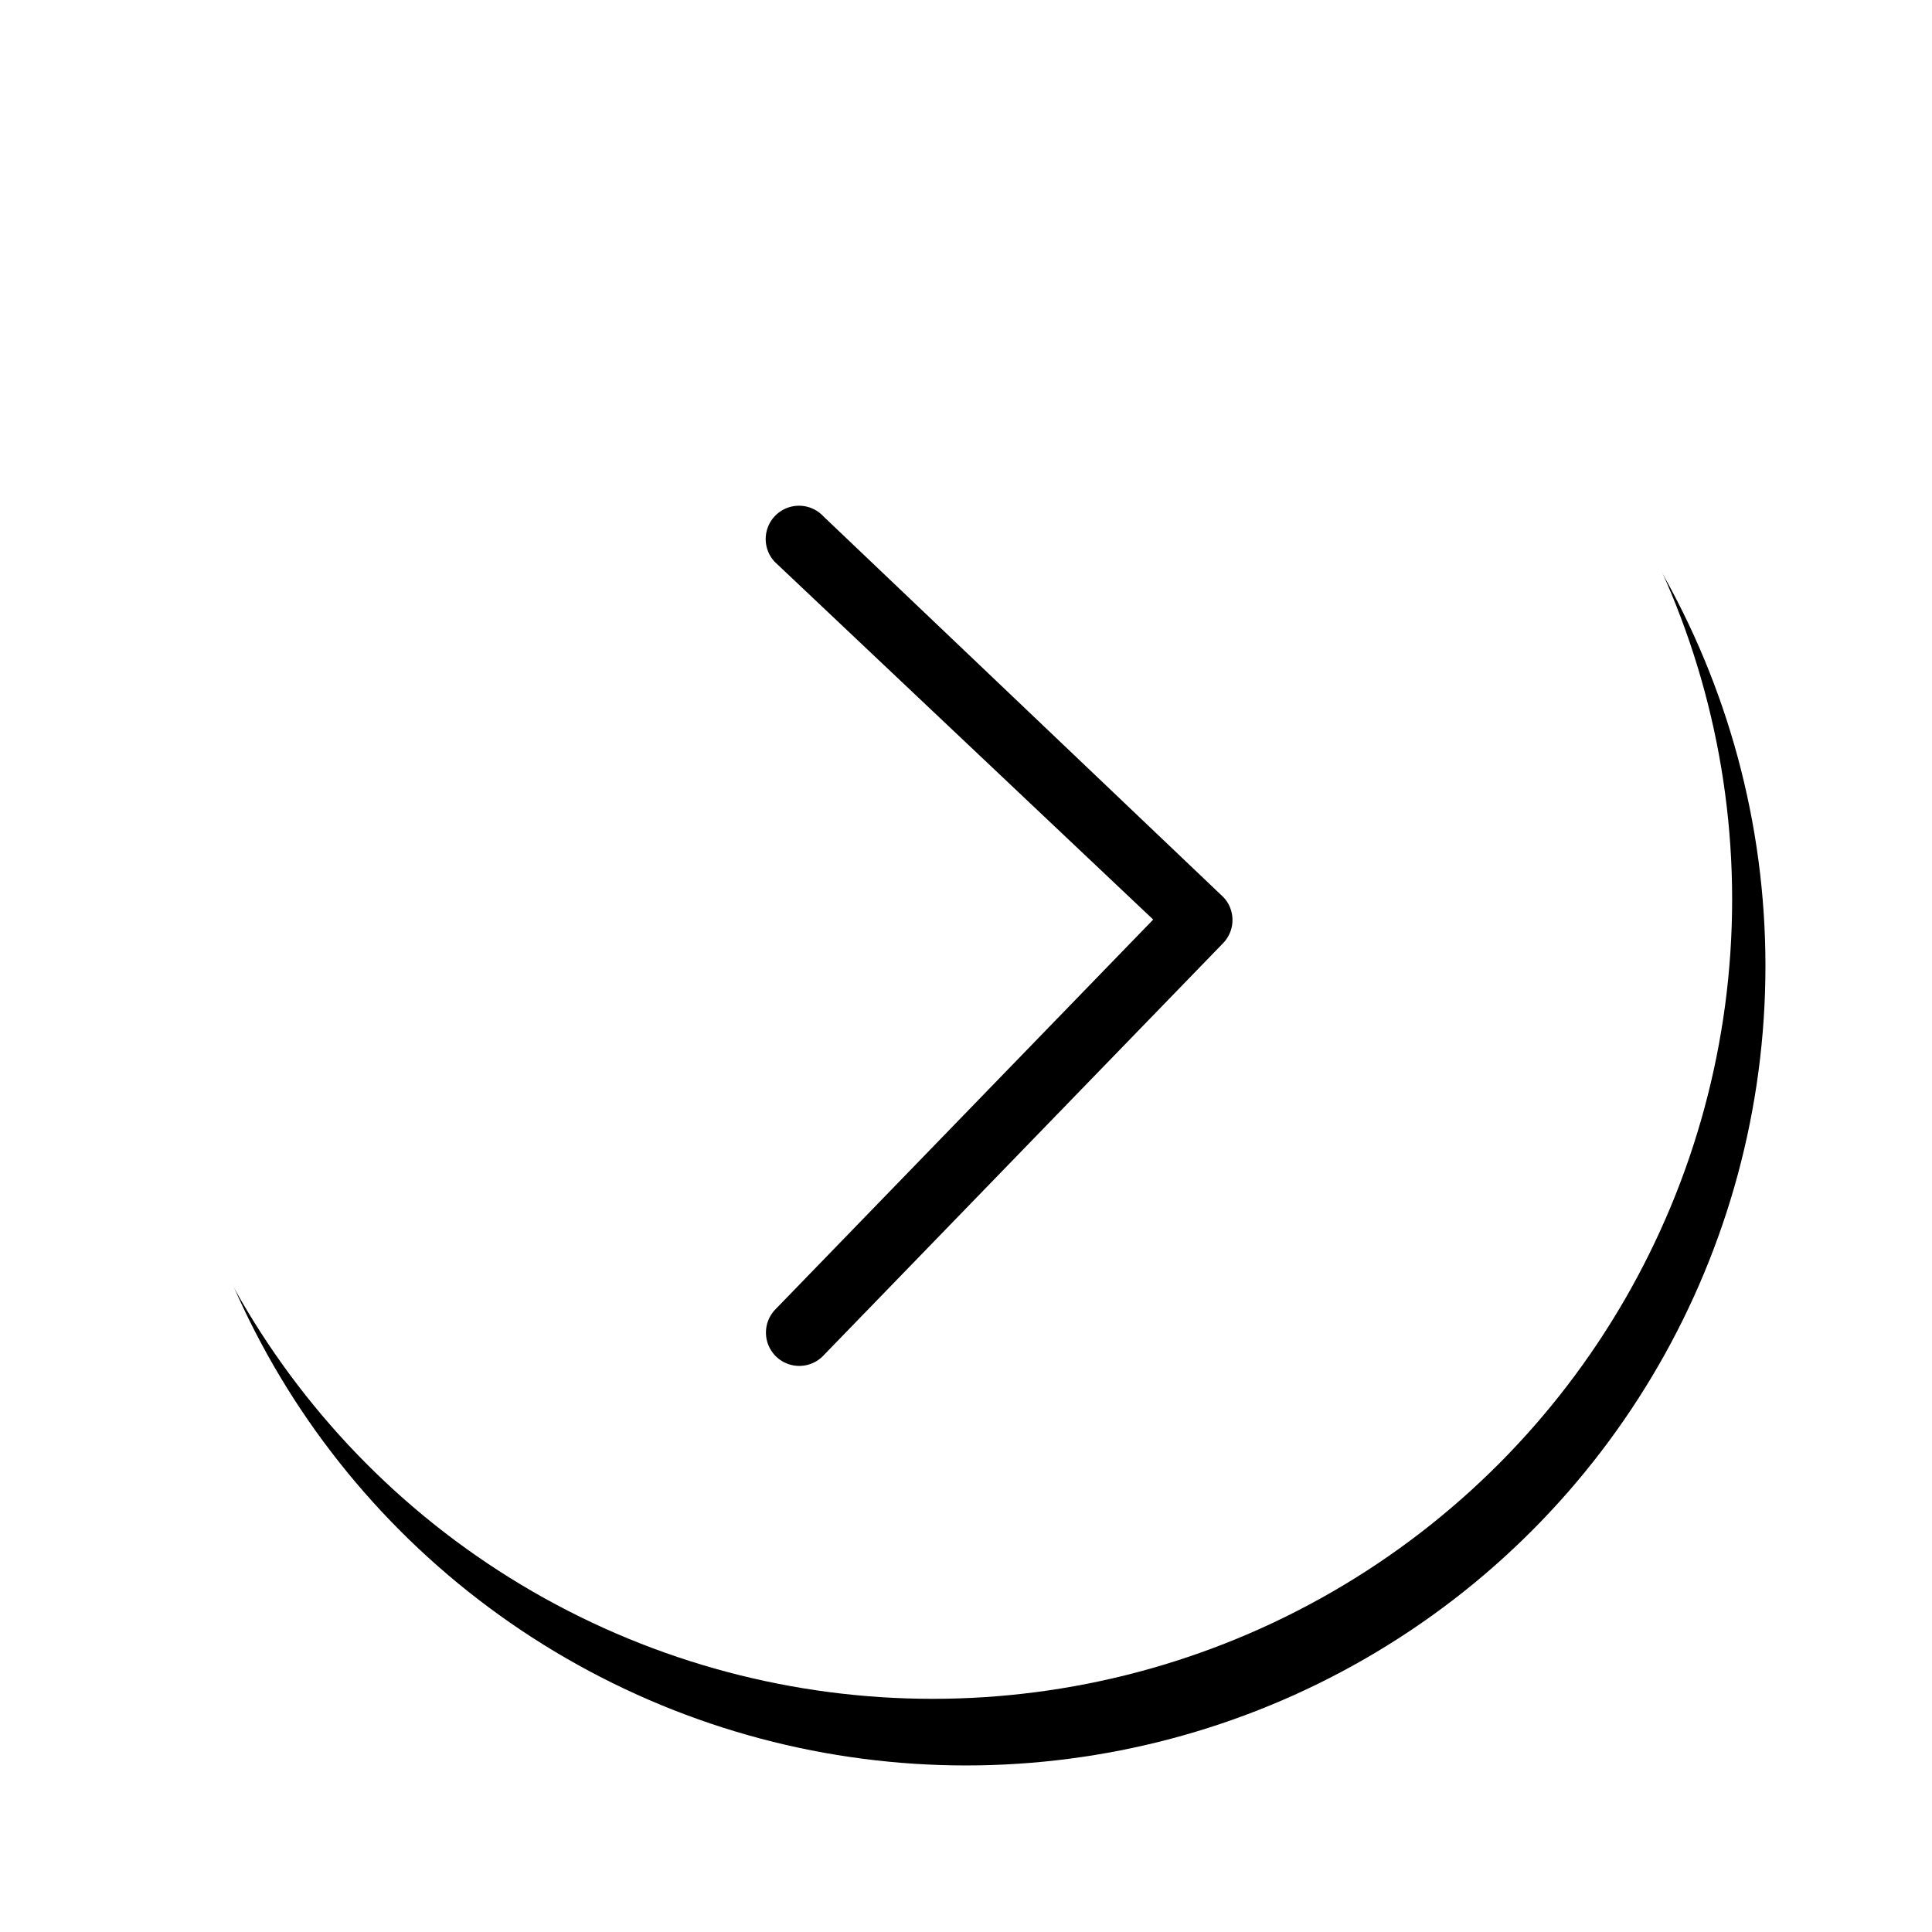 <svg width="58" height="58" xmlns="http://www.w3.org/2000/svg" xmlns:xlink="http://www.w3.org/1999/xlink"><defs><circle id="b" cx="24" cy="24" r="24"/><filter x="-15.6%" y="-13.5%" width="135.4%" height="135.4%" filterUnits="objectBoundingBox" id="a"><feOffset dx="1" dy="2" in="SourceAlpha" result="shadowOffsetOuter1"/><feGaussianBlur stdDeviation="2.5" in="shadowOffsetOuter1" result="shadowBlurOuter1"/><feColorMatrix values="0 0 0 0 0 0 0 0 0 0 0 0 0 0 0 0 0 0 0.15 0" in="shadowBlurOuter1"/></filter></defs><g fill="none" fill-rule="evenodd"><g transform="translate(4 3)"><use fill="#000" filter="url(#a)" xlink:href="#b"/><use fill="#FFF" xlink:href="#b"/></g><path d="M23.256 16.865a1 1 0 0 1 1.462-1.365l12.013 11.437a1 1 0 0 1-.013 1.378l-12 12.381a1 1 0 1 1-1.436-1.392L34.62 27.606 23.256 16.865z" fill="#000" fill-rule="nonzero"/></g></svg>